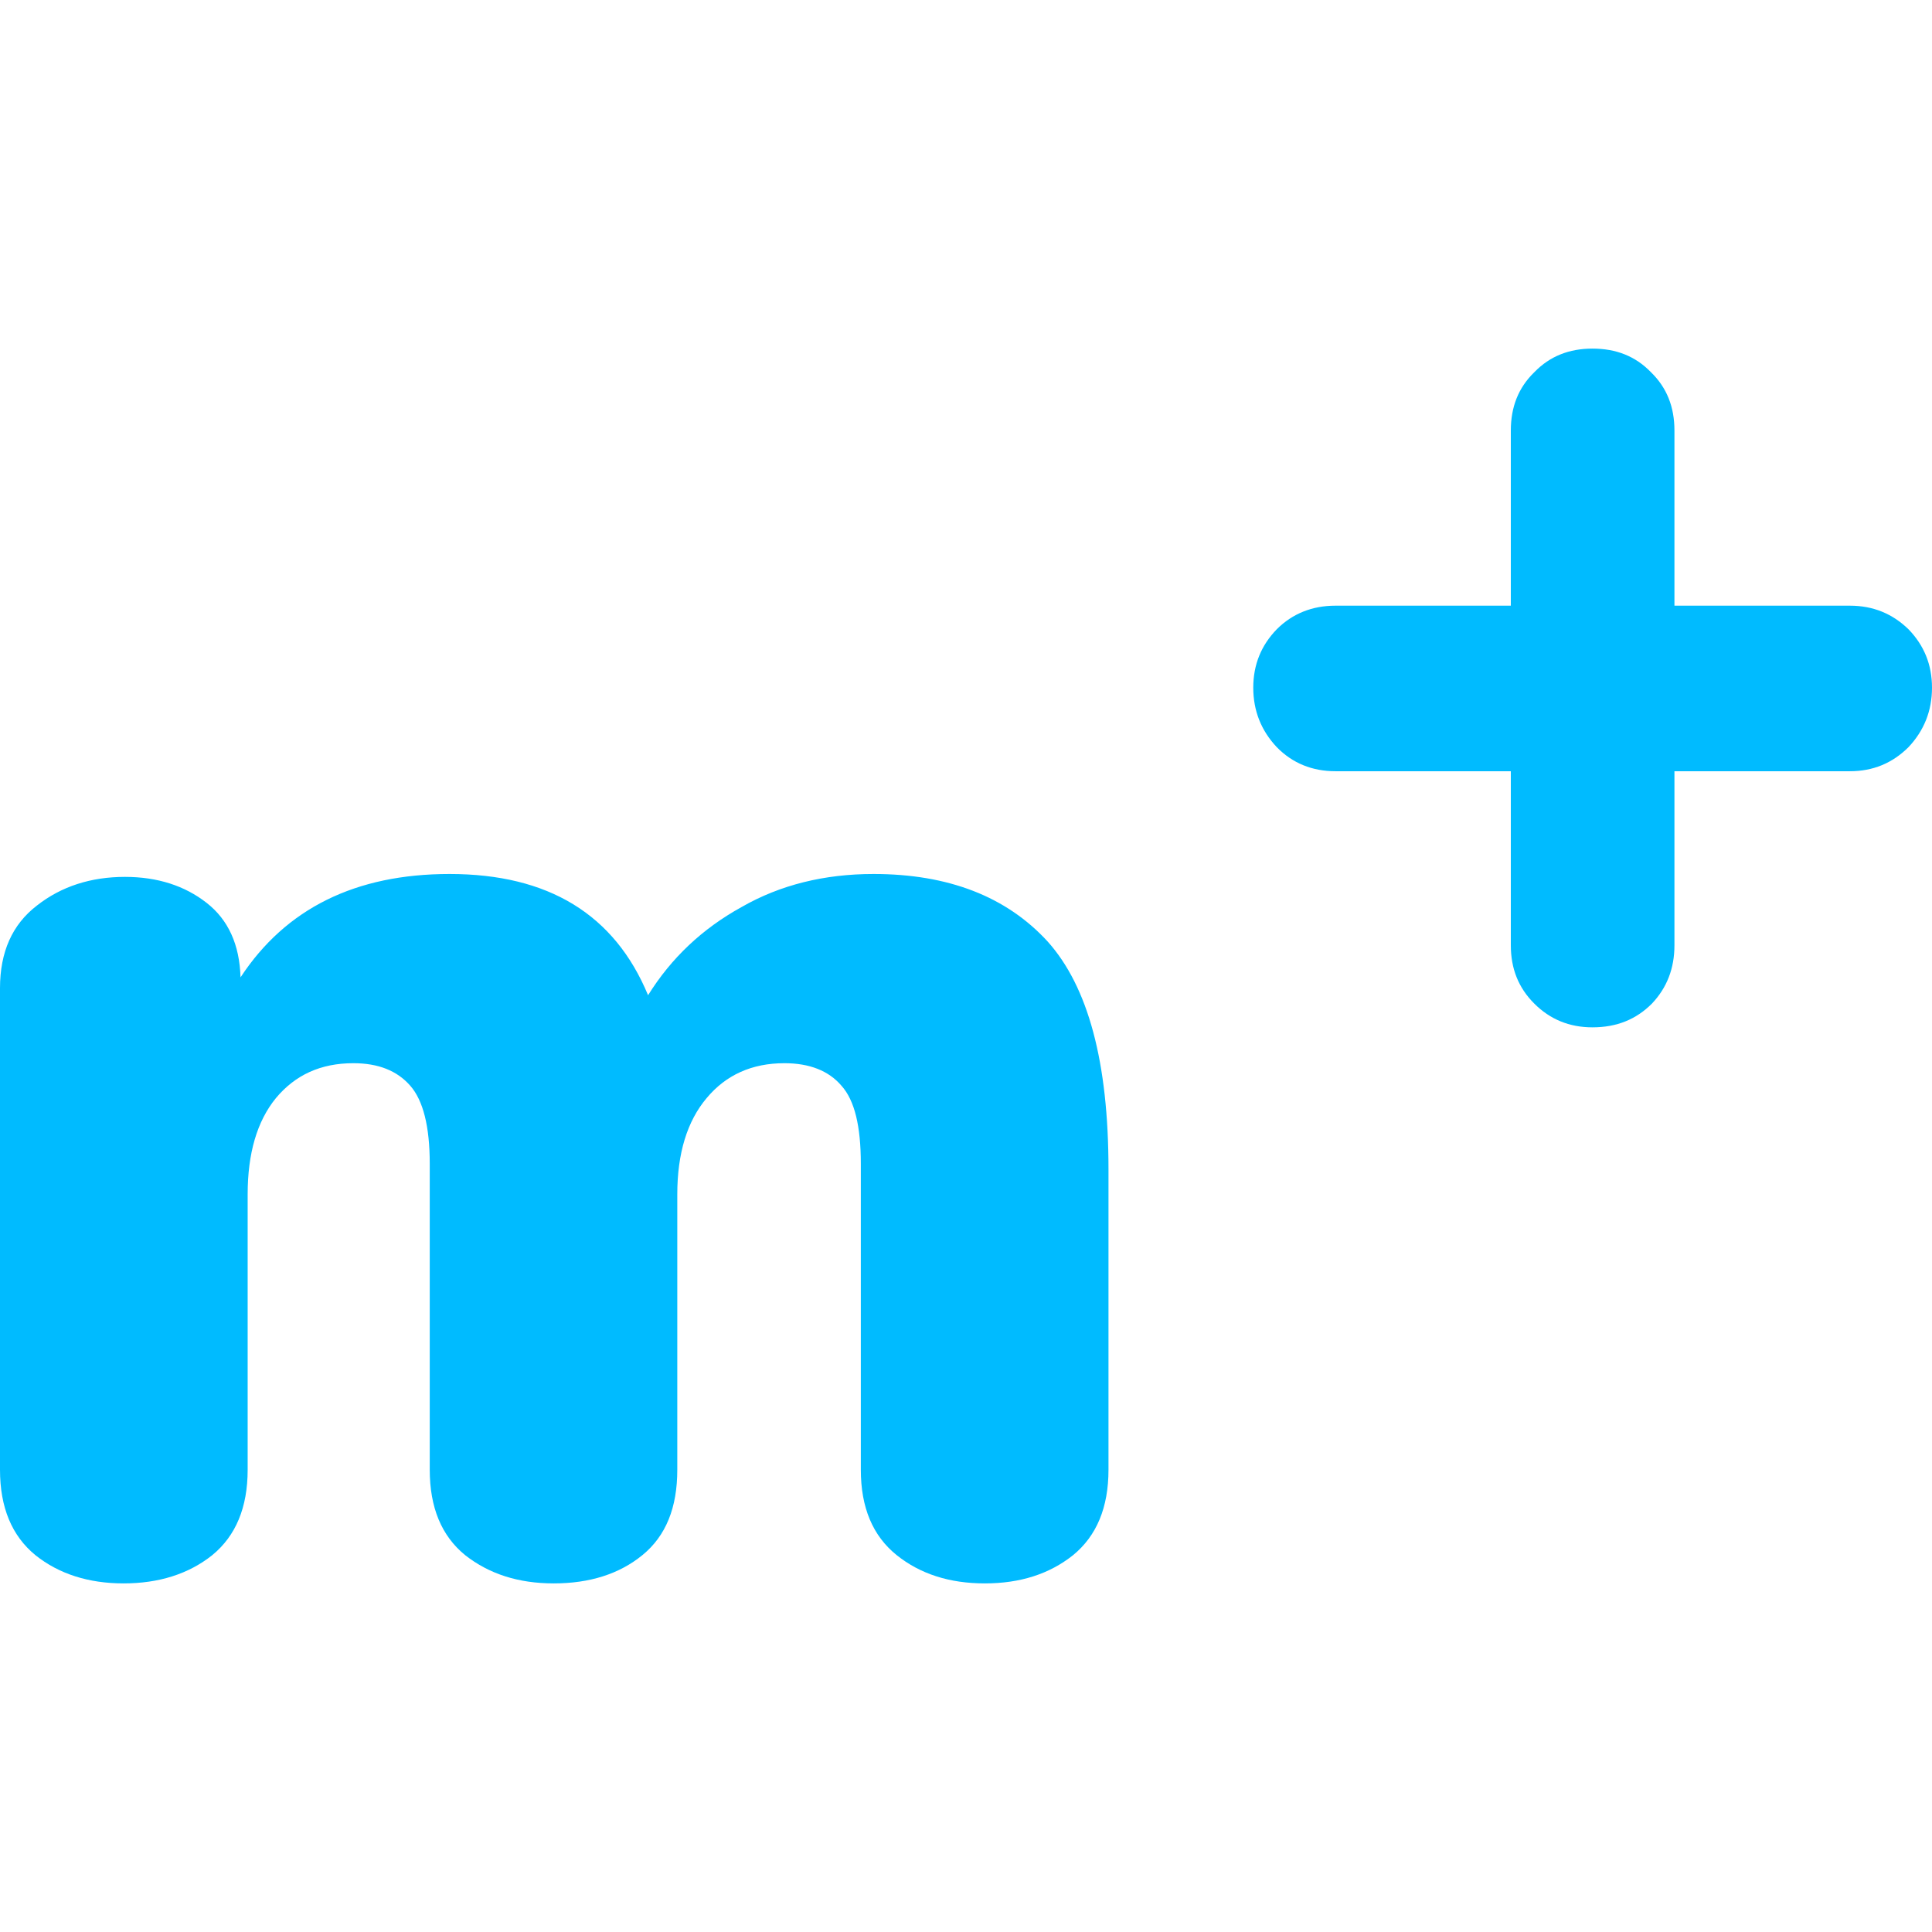 
<svg xmlns="http://www.w3.org/2000/svg" xmlns:xlink="http://www.w3.org/1999/xlink" width="16px" height="16px" viewBox="0 0 16 16" version="1.1">
<g id="surface1">
<path style=" stroke:none;fill-rule:evenodd;fill:#00bbff;fill-opacity:1;" d="M 7.234 7.238 C 7.855 7.238 8.336 7.426 8.676 7.797 C 9.012 8.172 9.18 8.797 9.18 9.684 L 9.18 12.172 C 9.18 12.484 9.082 12.719 8.887 12.879 C 8.691 13.035 8.449 13.113 8.156 13.113 C 7.863 13.113 7.621 13.035 7.426 12.879 C 7.227 12.719 7.129 12.484 7.129 12.172 L 7.129 9.637 C 7.129 9.328 7.078 9.113 6.969 8.992 C 6.863 8.867 6.703 8.805 6.496 8.805 C 6.227 8.805 6.012 8.902 5.852 9.094 C 5.691 9.285 5.609 9.551 5.609 9.891 L 5.609 12.172 C 5.609 12.484 5.516 12.719 5.32 12.879 C 5.129 13.035 4.883 13.113 4.586 13.113 C 4.293 13.113 4.051 13.035 3.852 12.879 C 3.656 12.719 3.559 12.484 3.559 12.172 L 3.559 9.637 C 3.559 9.328 3.504 9.113 3.398 8.992 C 3.289 8.867 3.133 8.805 2.926 8.805 C 2.656 8.805 2.445 8.902 2.285 9.094 C 2.129 9.285 2.051 9.551 2.051 9.891 L 2.051 12.172 C 2.051 12.484 1.953 12.719 1.758 12.879 C 1.562 13.035 1.316 13.113 1.023 13.113 C 0.734 13.113 0.488 13.035 0.293 12.879 C 0.098 12.719 0 12.484 0 12.172 L 0 8.184 C 0 7.883 0.102 7.656 0.305 7.5 C 0.508 7.34 0.754 7.262 1.035 7.262 C 1.305 7.262 1.531 7.336 1.711 7.477 C 1.891 7.617 1.984 7.824 1.992 8.094 C 2.367 7.523 2.945 7.238 3.723 7.238 C 4.543 7.238 5.09 7.574 5.367 8.242 C 5.559 7.934 5.816 7.691 6.141 7.512 C 6.461 7.328 6.828 7.238 7.234 7.238 Z M 15.32 5.016 C 15.512 5.016 15.672 5.082 15.805 5.211 C 15.934 5.344 16 5.504 16 5.695 C 16 5.887 15.934 6.051 15.805 6.188 C 15.672 6.32 15.512 6.387 15.32 6.387 L 13.867 6.387 L 13.867 7.828 C 13.867 8.02 13.805 8.18 13.68 8.312 C 13.551 8.441 13.391 8.508 13.188 8.508 C 12.996 8.508 12.836 8.441 12.707 8.312 C 12.574 8.18 12.512 8.02 12.512 7.828 L 12.512 6.387 L 11.059 6.387 C 10.867 6.387 10.703 6.32 10.574 6.188 C 10.445 6.051 10.379 5.887 10.379 5.695 C 10.379 5.504 10.445 5.344 10.574 5.211 C 10.703 5.082 10.867 5.016 11.059 5.016 L 12.512 5.016 L 12.512 3.566 C 12.512 3.371 12.574 3.211 12.707 3.082 C 12.836 2.949 12.996 2.887 13.188 2.887 C 13.383 2.887 13.543 2.949 13.672 3.082 C 13.805 3.211 13.867 3.371 13.867 3.566 L 13.867 5.016 Z M 15.32 5.016 "/>
</g>
</svg>
